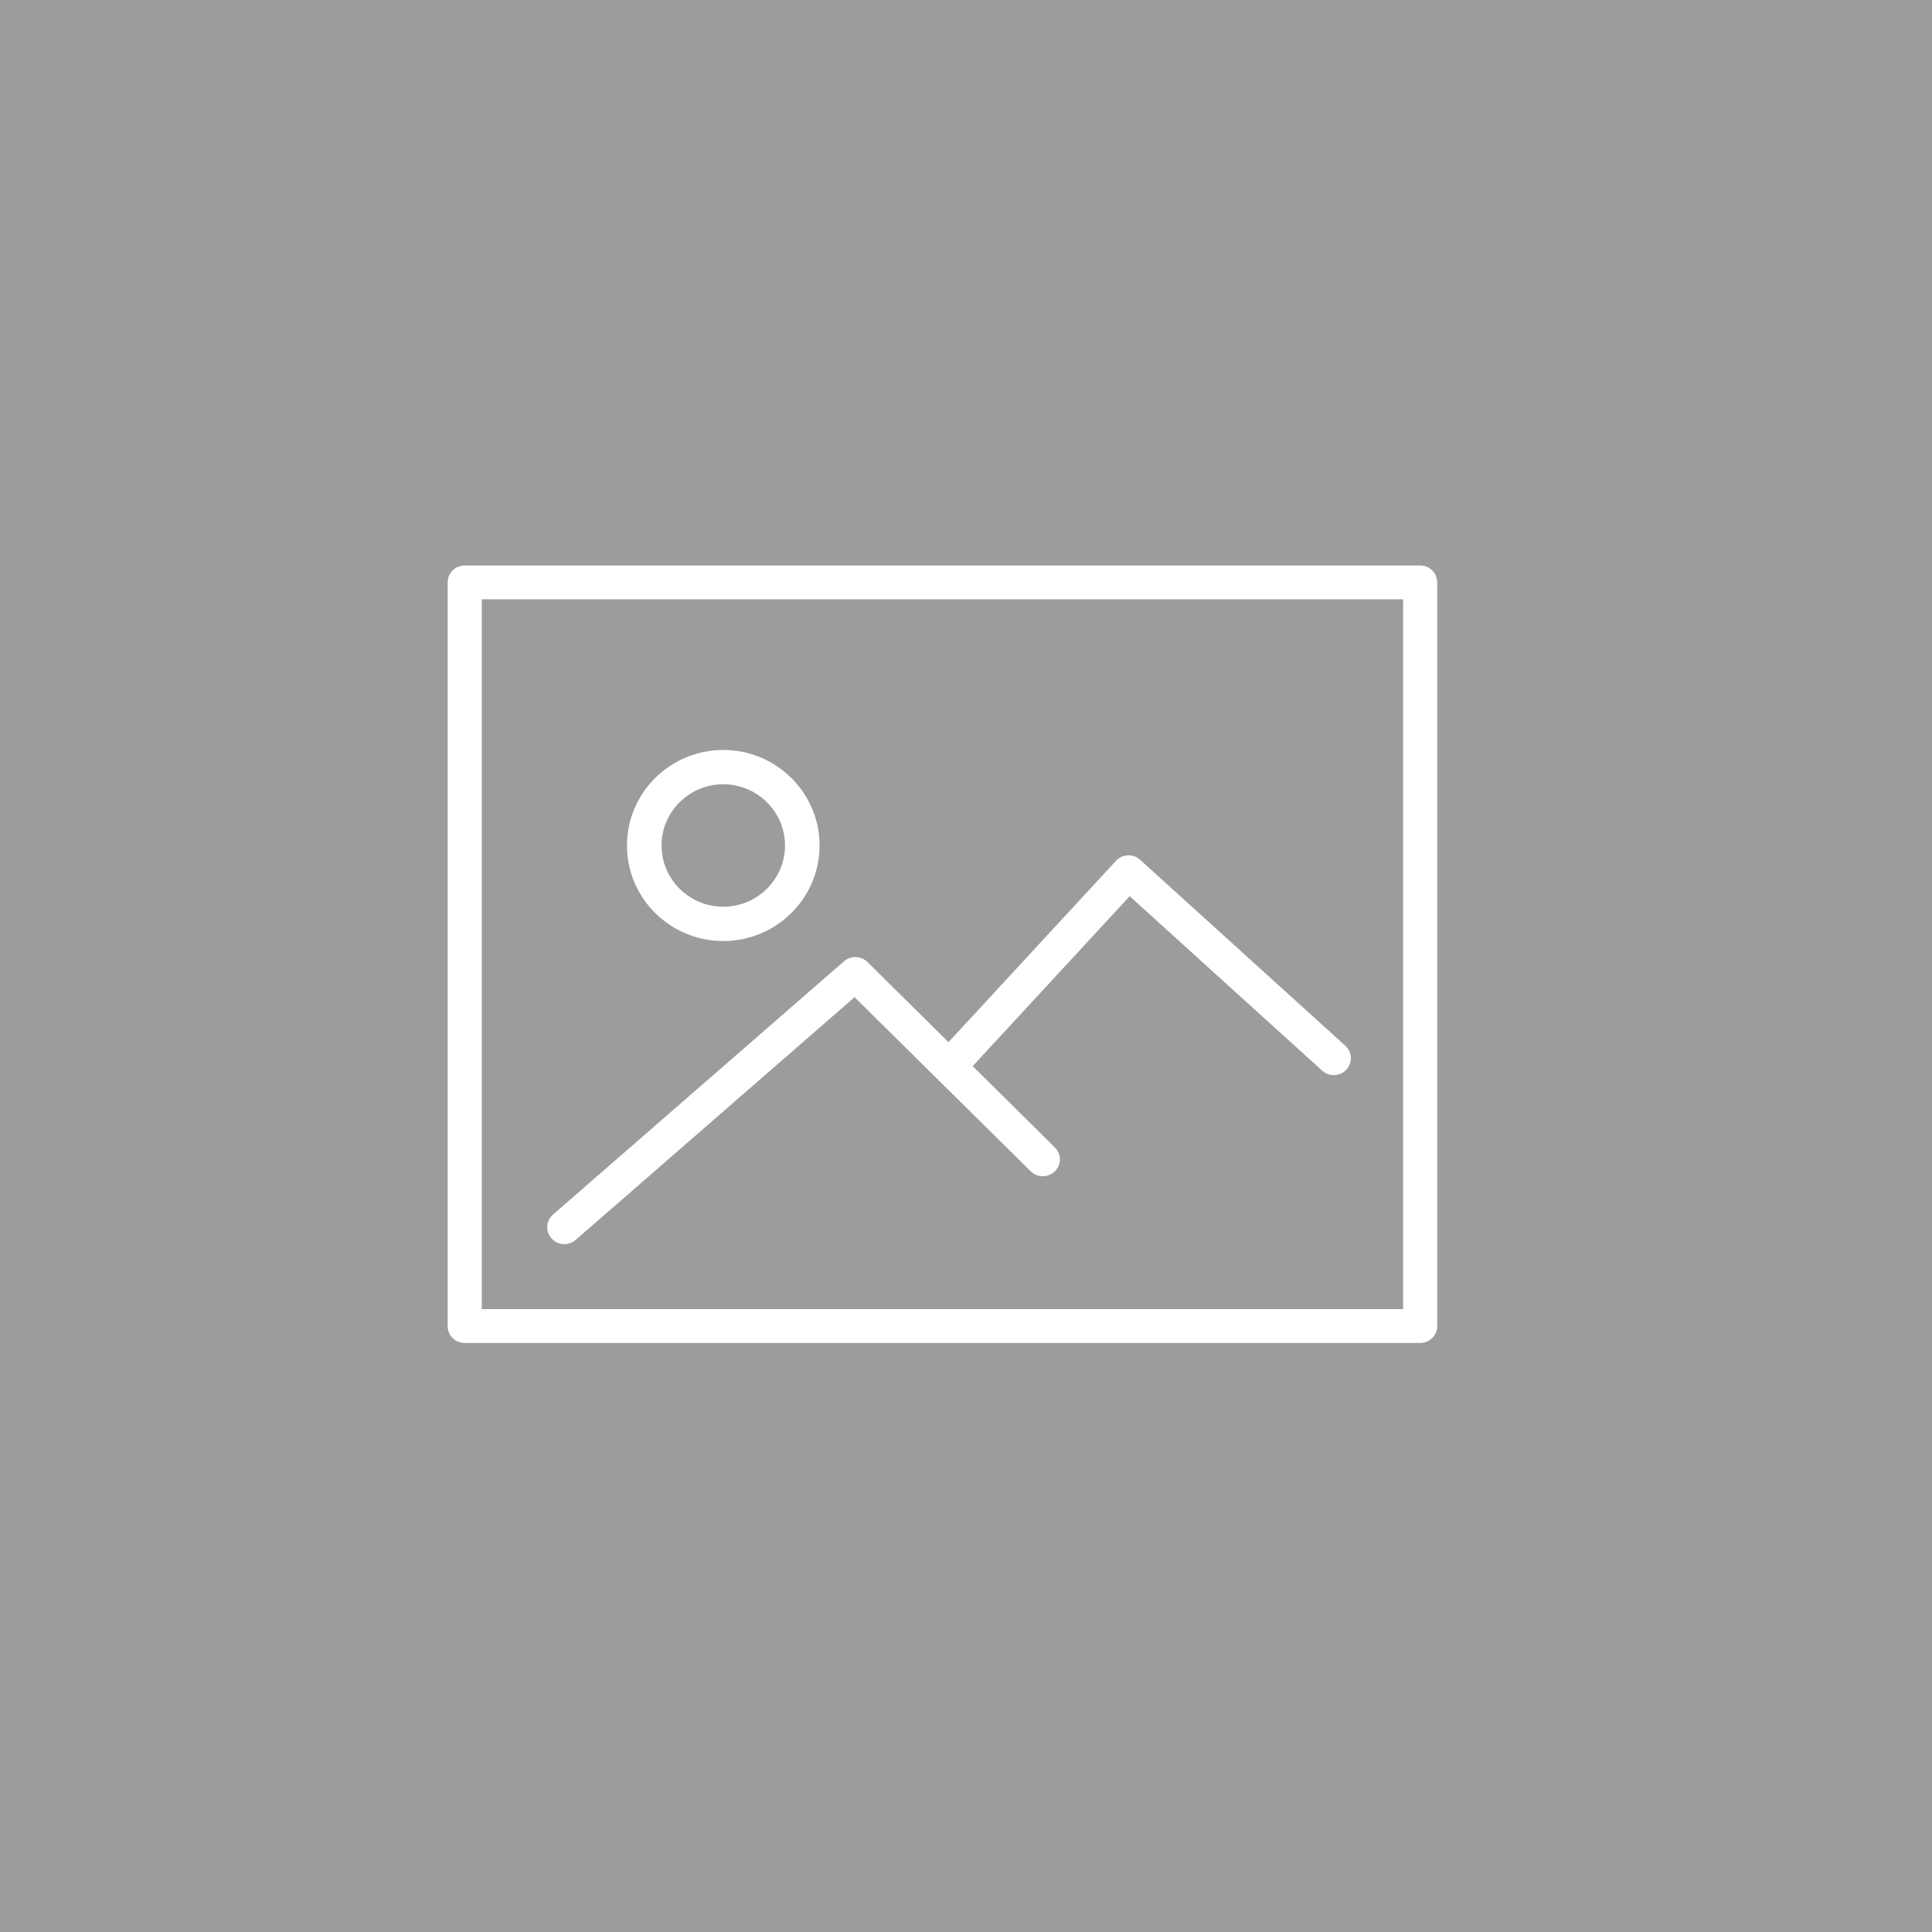 <?xml version="1.0" encoding="utf-8"?>
<!-- Generator: Adobe Illustrator 16.0.0, SVG Export Plug-In . SVG Version: 6.00 Build 0)  -->
<!DOCTYPE svg PUBLIC "-//W3C//DTD SVG 1.1//EN" "http://www.w3.org/Graphics/SVG/1.1/DTD/svg11.dtd">
<svg version="1.1" id="Layer_1" xmlns="http://www.w3.org/2000/svg" xmlns:xlink="http://www.w3.org/1999/xlink" x="0px" y="0px"
	 width="82px" height="82px" viewBox="0 0 82 82" enable-background="new 0 0 82 82" xml:space="preserve">
<rect fill="#9C9C9C" width="82" height="82"/>
<g>
	<g>
		<path fill="#FFFFFF" d="M60.275,24H19.724c-0.398-0.002-0.722,0.318-0.724,0.716c0,0,0,0.001,0,0.001v31.566
			c0.001,0.397,0.325,0.719,0.723,0.717c0,0,0,0,0.001,0h40.551c0.4,0,0.725-0.32,0.725-0.717V24.717
			c-0.002-0.397-0.325-0.718-0.723-0.717C60.277,24,60.276,24,60.275,24z M59.553,55.564H20.448V25.435h39.104V55.564z"/>
		<path fill="#FFFFFF" d="M30.698,39.94c2.254,0,4.087-1.818,4.087-4.054c0-2.237-1.833-4.055-4.087-4.055
			c-2.254,0-4.087,1.818-4.087,4.055C26.611,38.122,28.444,39.941,30.698,39.94L30.698,39.94z M30.698,33.287
			c1.444,0,2.62,1.166,2.62,2.599c0,1.432-1.176,2.598-2.62,2.598c-1.444,0-2.62-1.165-2.62-2.598
			C28.078,34.454,29.254,33.286,30.698,33.287L30.698,33.287z"/>
		<path fill="#FFFFFF" d="M23.954,52.805c0.17,0,0.341-0.059,0.48-0.179L36.27,42.323l7.476,7.39c0.284,0.281,0.742,0.281,1.025,0
			c0.281-0.274,0.285-0.725,0.01-1.004c-0.002-0.004-0.006-0.007-0.01-0.01l-3.487-3.449l6.663-7.213l8.171,7.406
			c0.296,0.268,0.753,0.248,1.026-0.045c0.268-0.287,0.252-0.736-0.035-1.004c-0.004-0.004-0.007-0.006-0.01-0.01l-8.709-7.892
			c-0.296-0.269-0.754-0.249-1.025,0.045l-7.108,7.696l-3.442-3.403c-0.272-0.267-0.704-0.281-0.992-0.031l-12.35,10.749
			c-0.297,0.258-0.33,0.707-0.073,1.004c0.002,0.004,0.005,0.006,0.008,0.01C23.546,52.717,23.745,52.806,23.954,52.805
			L23.954,52.805z"/>
	</g>
</g>
</svg>
